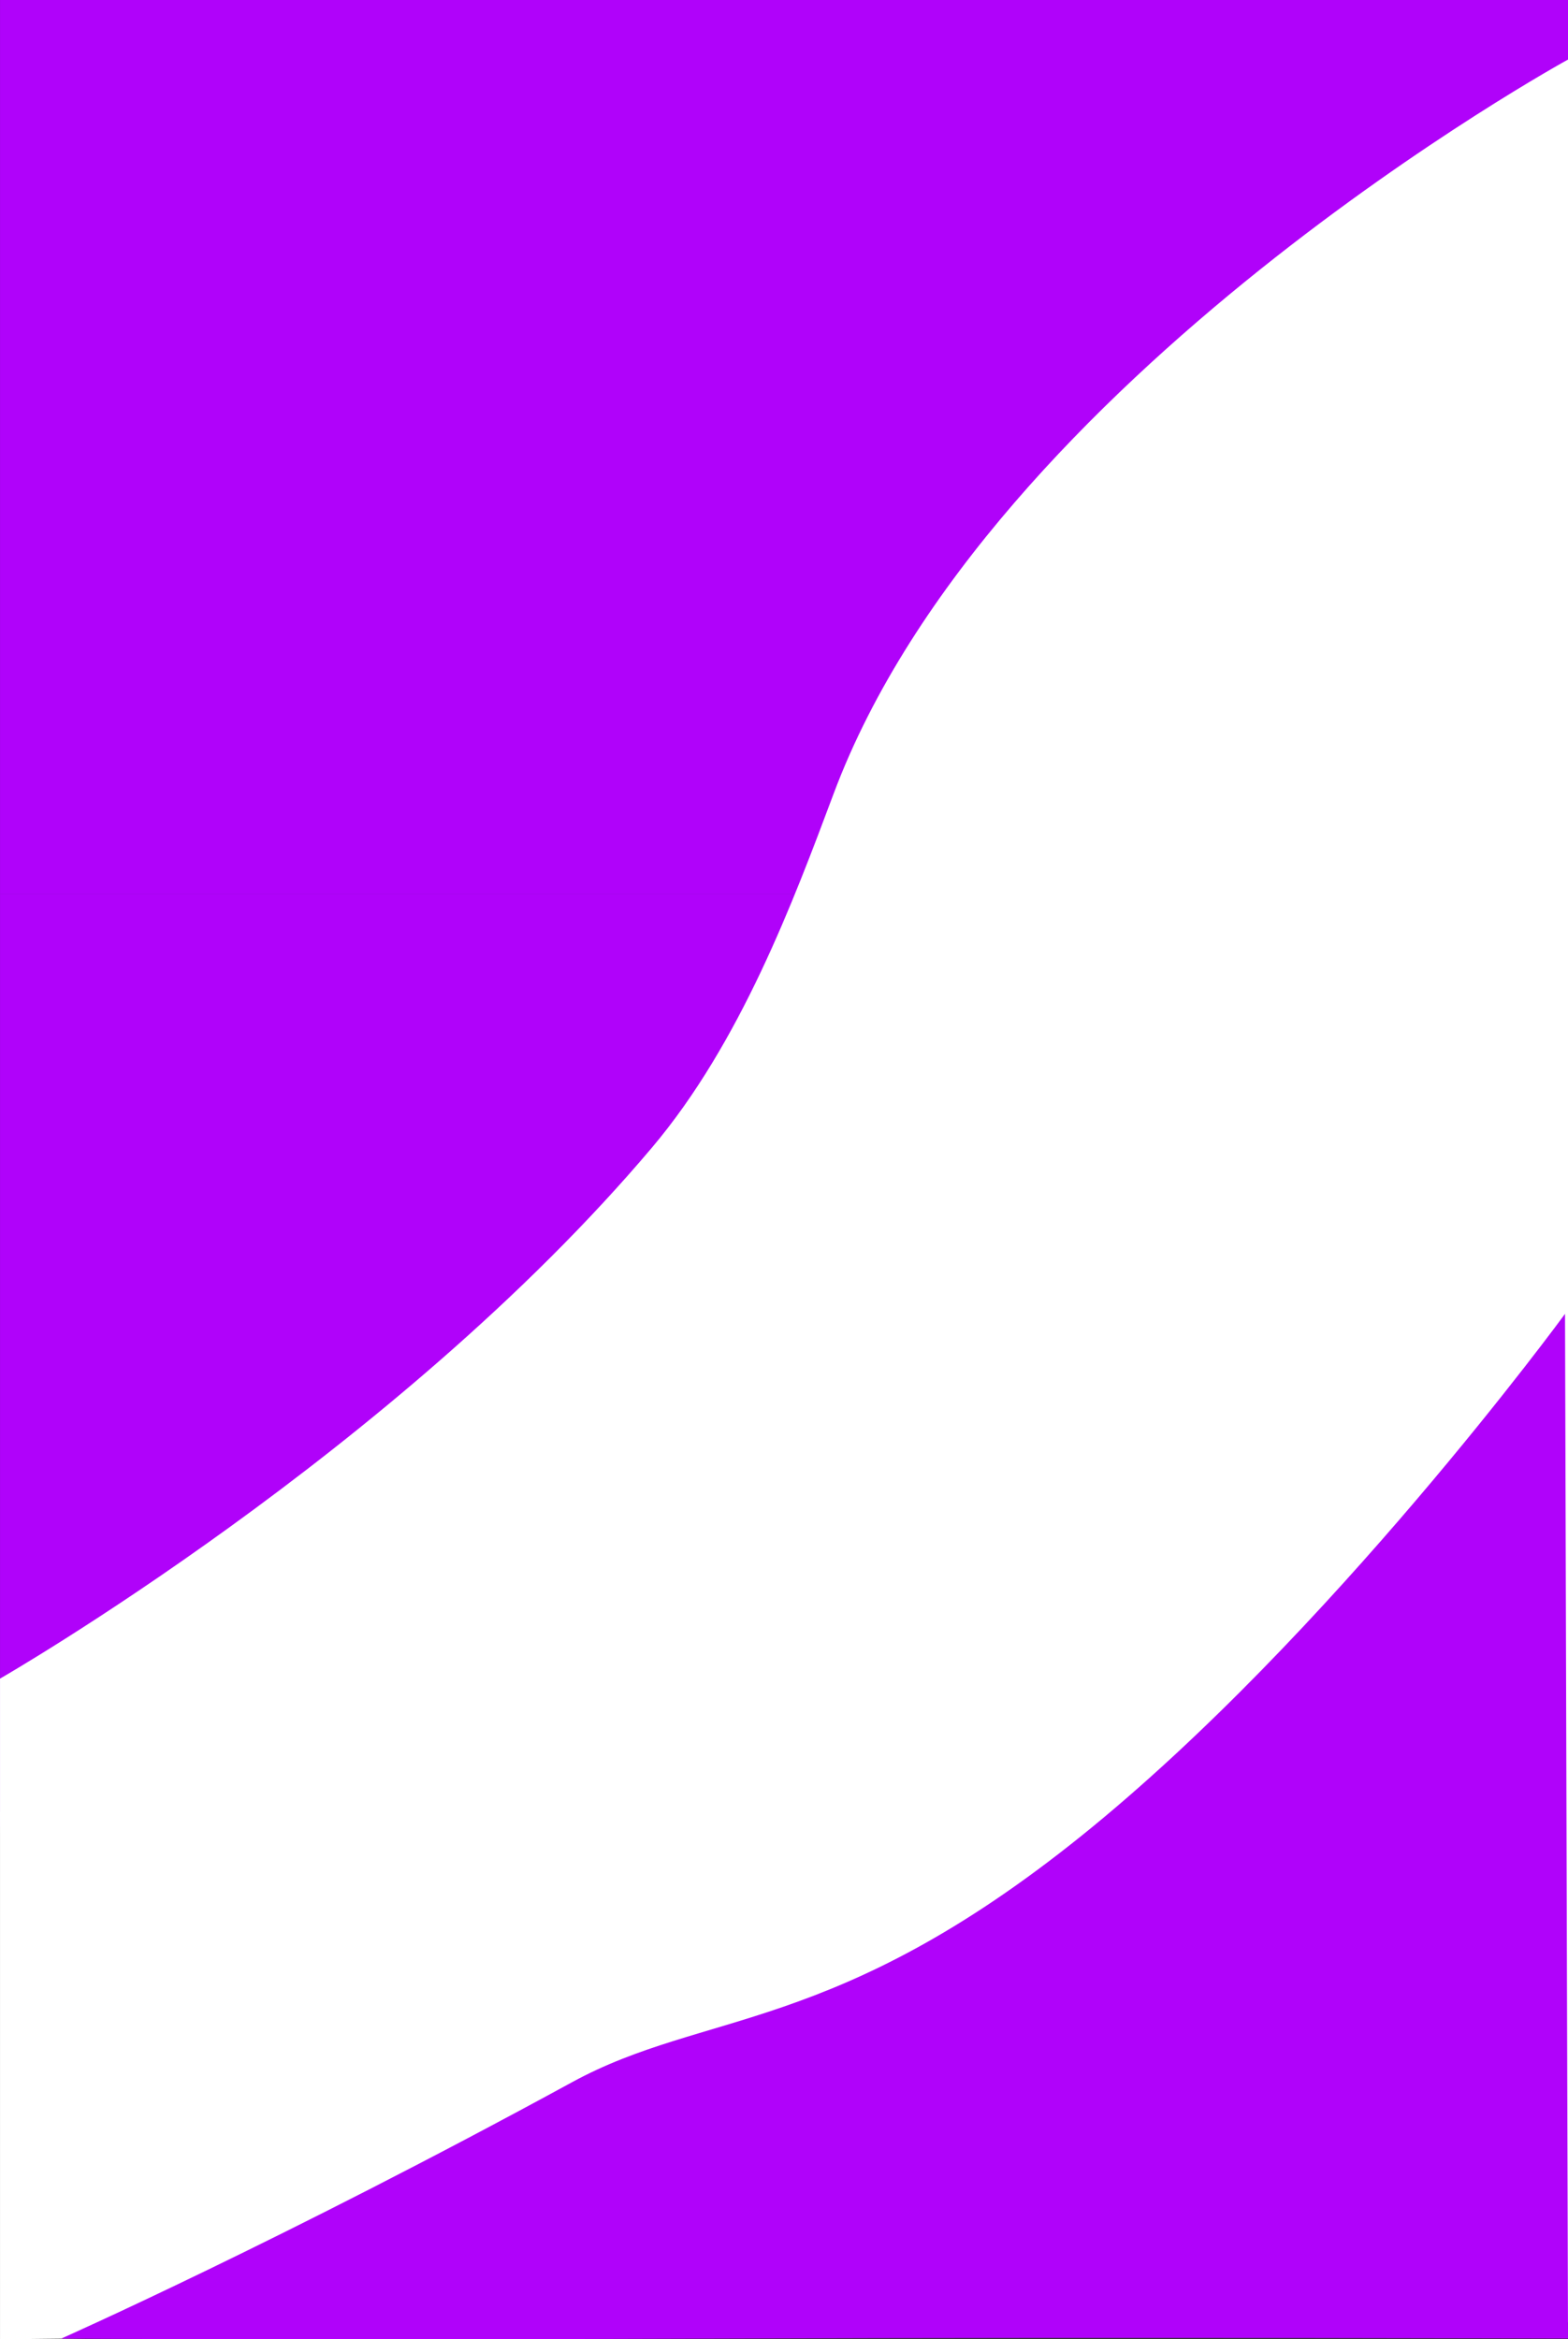 <svg xmlns="http://www.w3.org/2000/svg" width="1706" height="2545" viewBox="0 0 1706 2545">
  <rect x="0" y="0" width="1706" height="2545" fill="#333333" stroke="none"/>
  <g id="Group_73" data-name="Group 73" transform="translate(-4287.979 -2656)">
    <rect id="Rectangle_7" data-name="Rectangle 7" width="1705.979" height="973" transform="translate(4288 2656)" fill="#b002fa"/>
    <rect id="Rectangle_8" data-name="Rectangle 8" width="1703.58" height="1014.903" transform="translate(4288 3628.691)" fill="#b002fa"/>
    <path id="Path_9" data-name="Path 9" d="M1883.555,1897.333s-628.928,344.481-798.909,798.447c-43.855,117.124-101.337,271.134-197.8,385.318-279.331,330.636-709.269,577.652-709.269,577.652V4377.53l1705.98-18.615Z" transform="translate(4110.424 823.471)" fill="#fff"/>
    <path id="Path_270" data-name="Path 270" d="M0,0,1687.573,11.411l6,543.314L6,543.314Z" transform="matrix(1, -0.017, 0.017, 1, 4287.979, 4627.482)" fill="#fff"/>
    <path id="Path_68" data-name="Path 68" d="M1803.222,3146.915s-256.011,350.462-526.078,567.82S867.5,3903.9,722.955,3982.782c-316.576,172.765-555.876,278.965-555.876,278.965s218.419,1.769,718.8,0c449.155-1.587,920.581,0,920.581,0Z" transform="translate(4187.521 938.467)" fill="#b002fa"/>
  </g>
</svg>
